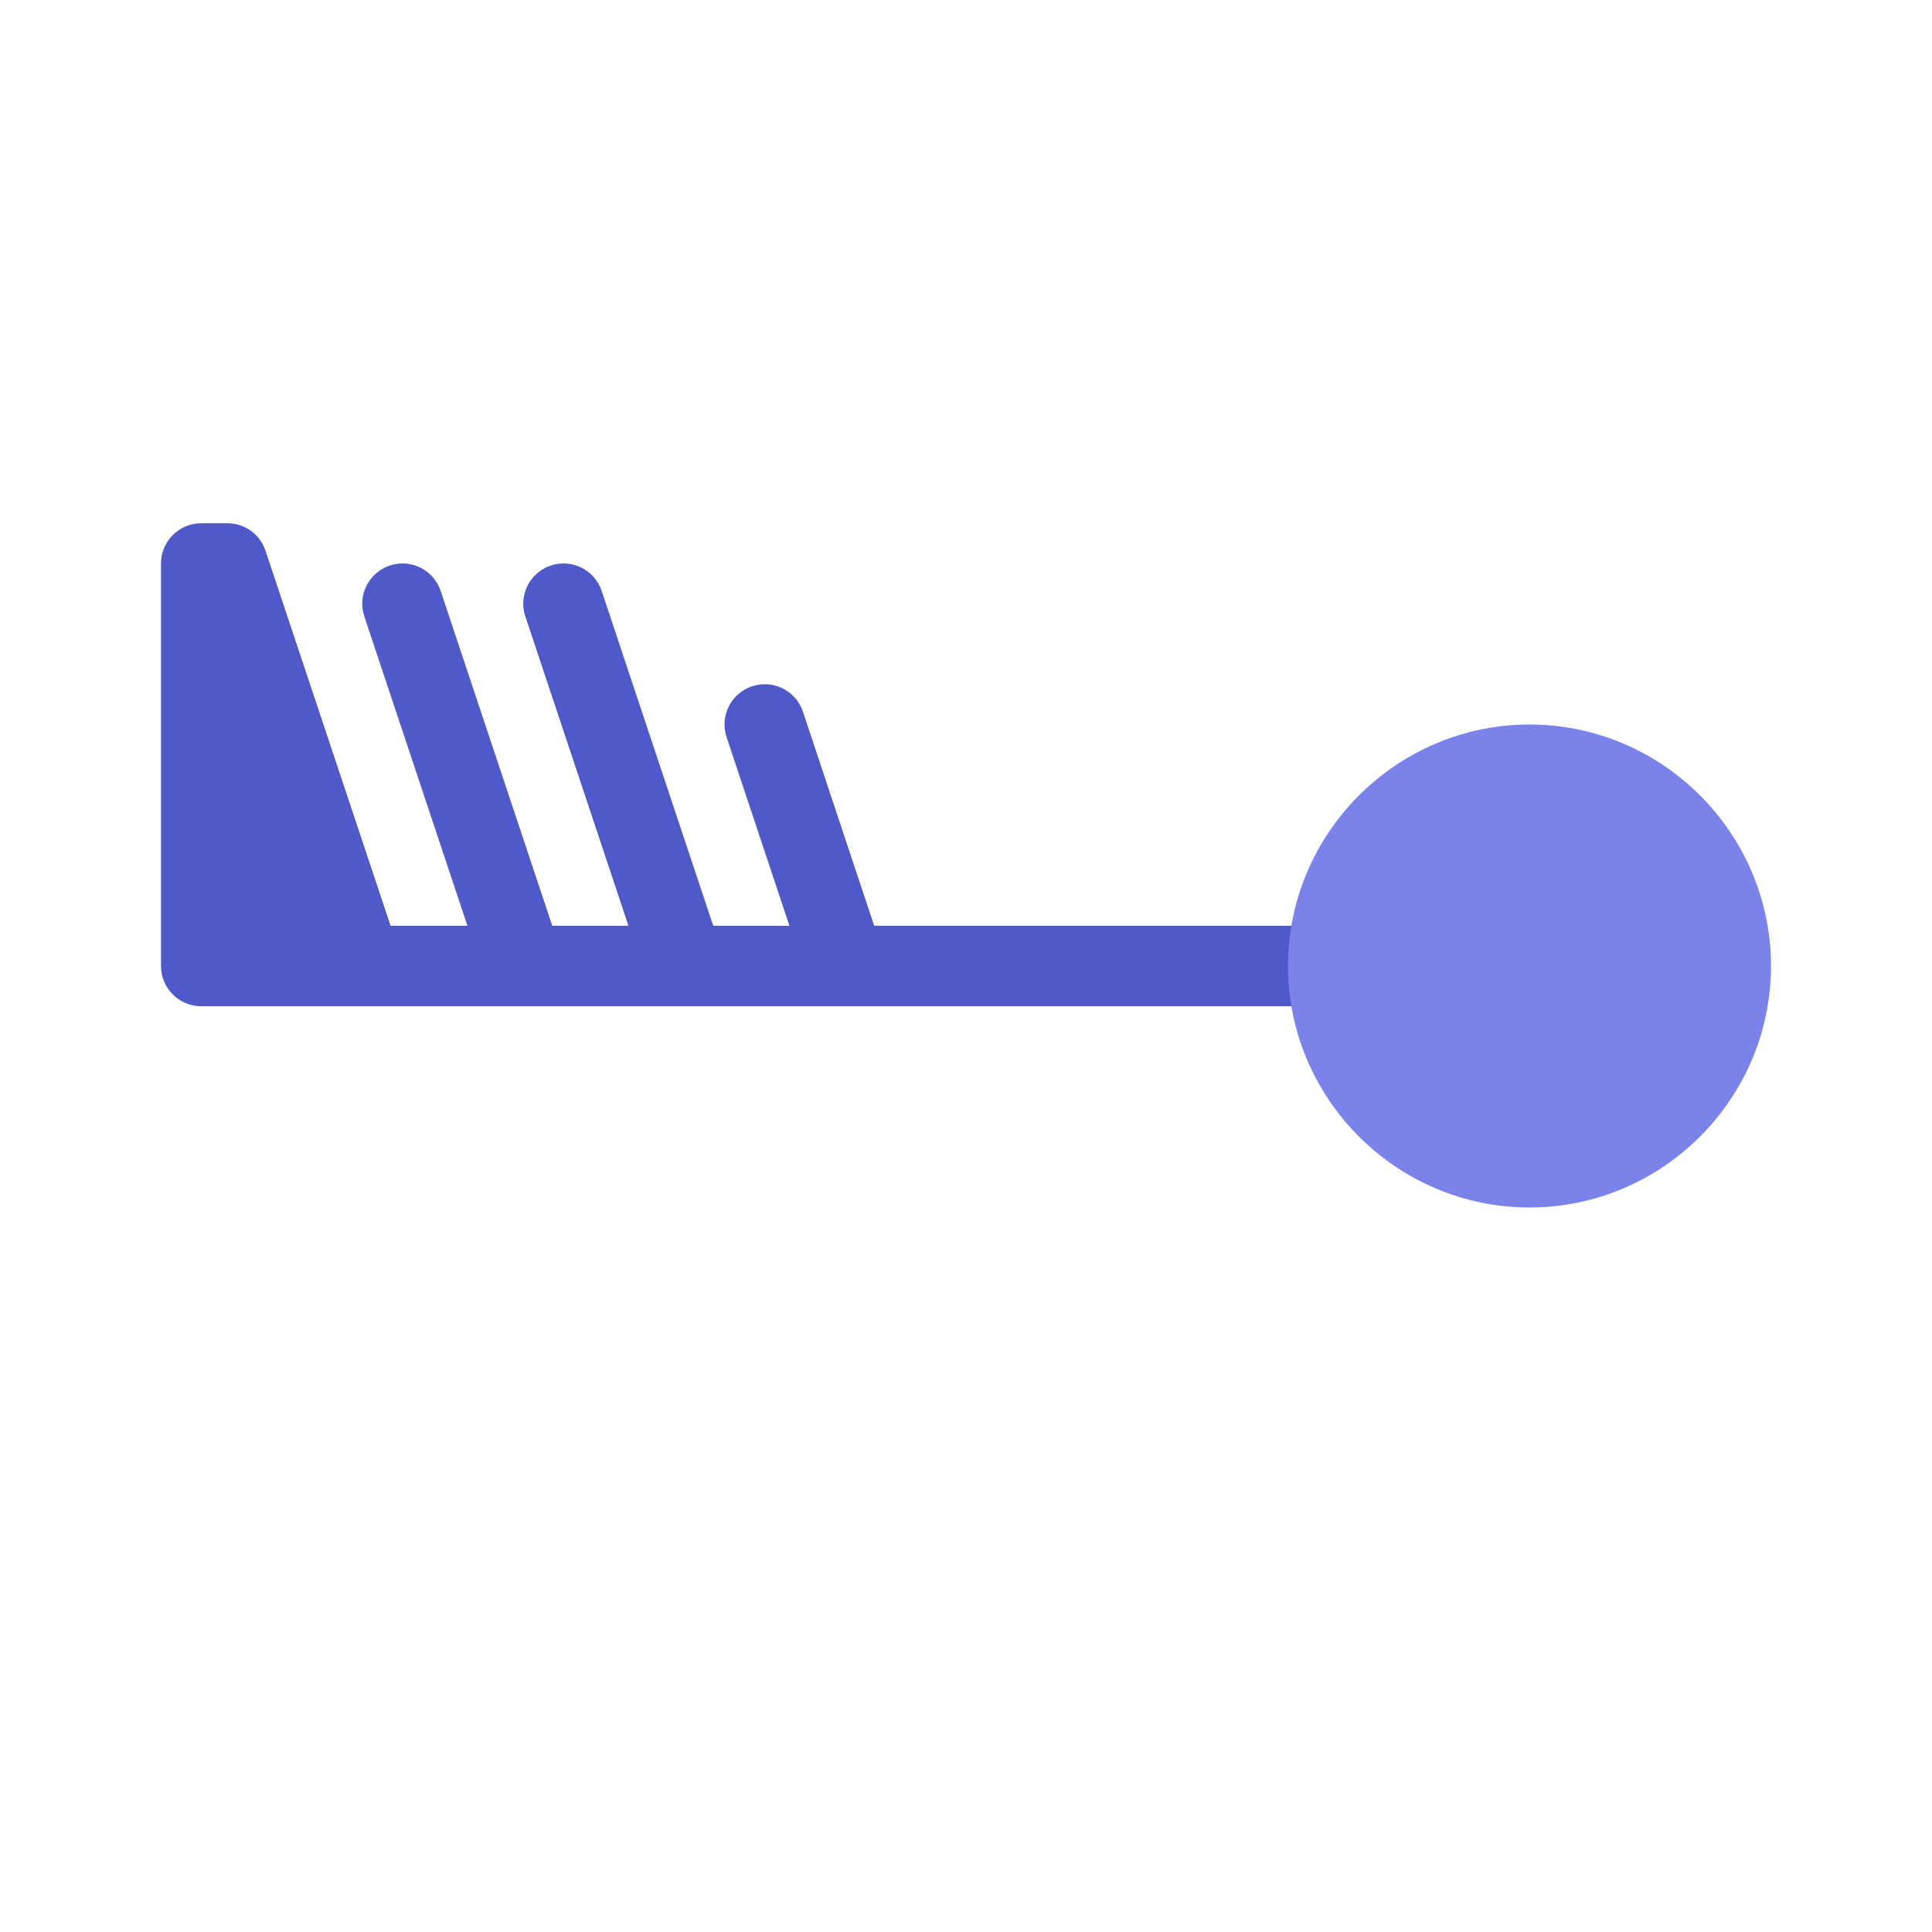 <svg xmlns="http://www.w3.org/2000/svg" viewBox="0 0 48 48"><path fill="#5059c9" d="M13.72,23H38c0.553,0,1,0.447,1,1s-0.447,1-1,1H5c-0.553,0-1-0.447-1-1V14c0-0.553,0.447-1,1-1h0.649	c0.431,0,0.812,0.275,0.948,0.684L9.704,23h1.909"/><path fill="#5059c9" d="M10.949,14.683c-0.175-0.524-0.737-0.808-1.265-0.632c-0.524,0.174-0.807,0.741-0.632,1.265	l2.92,8.76l1.887-0.66L10.949,14.683z"/><path fill="#7b83eb" d="M38,30c3.3,0,6-2.7,6-6s-2.7-6-6-6s-6,2.7-6,6S34.7,30,38,30z"/><path fill="#5059c9" d="M19.949,17.683c-0.175-0.524-0.736-0.807-1.265-0.632c-0.524,0.174-0.807,0.741-0.632,1.265	l1.982,5.949l1.933-0.52L19.949,17.683z"/><path fill="#5059c9" d="M14.949,14.683c-0.175-0.524-0.737-0.808-1.265-0.632c-0.524,0.174-0.807,0.741-0.632,1.265	l2.92,8.76l1.887-0.66L14.949,14.683z"/></svg>